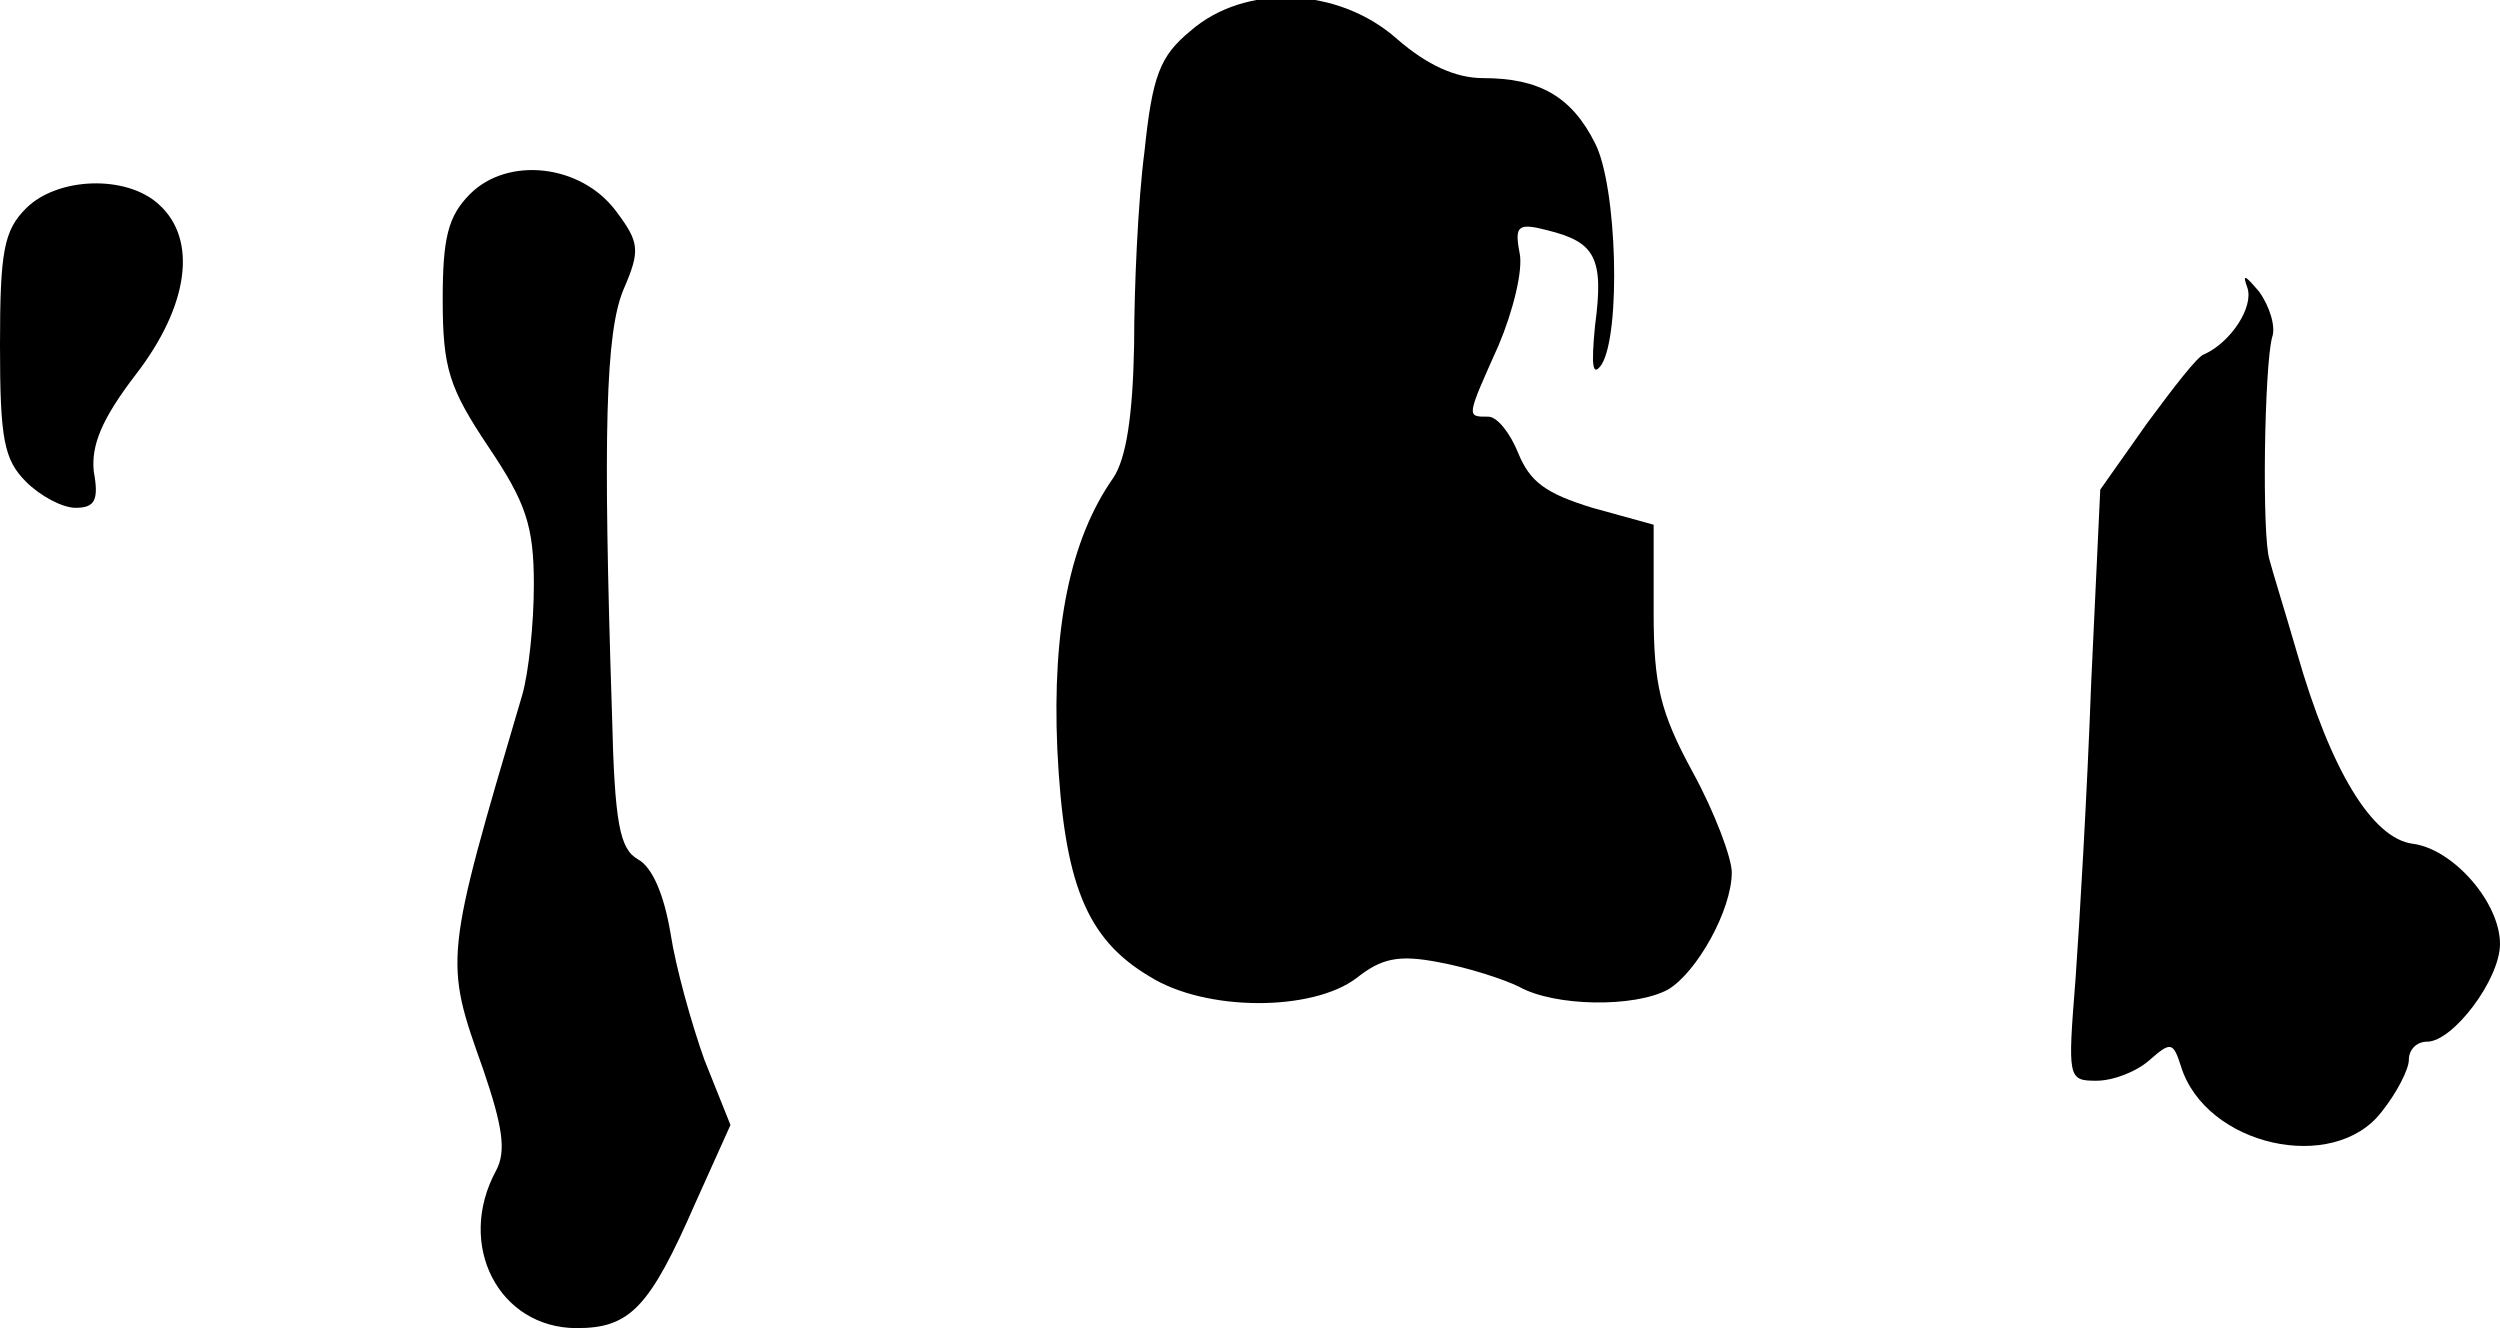 <?xml version="1.0" standalone="no"?>
<!DOCTYPE svg PUBLIC "-//W3C//DTD SVG 20010904//EN"
 "http://www.w3.org/TR/2001/REC-SVG-20010904/DTD/svg10.dtd">
<svg version="1.0" xmlns="http://www.w3.org/2000/svg"
 width="192pt" height="102pt" viewBox="0 0 192 102"
 preserveAspectRatio="xMidYMid meet">
<g transform="translate(0,102) scale(0.1,-0.1)"
fill="#000000" stroke="none">
<path fill="#000000" stroke="none" d="M914 996 c-23 -19 -29 -34 -35 -92 -5
-38 -8 -105 -8 -149 -1 -54 -6 -87 -16 -102 -33 -47 -47 -115 -43 -208 5 -103
22 -146 71 -175 43 -27 125 -27 159 -1 19 15 32 18 63 12 22 -4 50 -13 62 -19
27 -15 88 -16 114 -2 22 13 49 61 49 90 0 11 -13 46 -30 77 -25 46 -30 67 -30
123 l0 67 -47 13 c-36 11 -48 20 -57 42 -6 15 -16 28 -23 28 -17 0 -17 -1 8
55 11 26 19 58 16 71 -4 21 -1 23 22 17 36 -9 43 -21 36 -73 -3 -31 -2 -40 5
-30 15 24 12 137 -5 170 -18 36 -43 50 -86 50 -21 0 -43 10 -66 30 -45 40
-117 43 -159 6z"/>
<path fill="#000000" stroke="none" d="M361 871 c-17 -17 -21 -34 -21 -81 0
-53 5 -68 35 -113 29 -43 35 -61 35 -106 0 -30 -4 -68 -9 -85 -60 -203 -60
-203 -30 -287 15 -44 18 -63 10 -78 -31 -57 2 -121 62 -121 41 0 56 16 91 96
l27 60 -20 50 c-10 28 -22 71 -26 97 -5 30 -14 51 -25 57 -14 8 -18 27 -20
112 -7 216 -5 293 9 326 13 30 12 36 -6 60 -27 36 -83 42 -112 13z"/>
<path fill="#000000" stroke="none" d="M20 860 c-17 -17 -20 -33 -20 -105 0
-72 3 -88 20 -105 11 -11 28 -20 38 -20 15 0 18 6 14 28 -2 20 6 40 32 74 41
53 48 104 18 131 -25 23 -78 21 -102 -3z"/>
<path fill="#000000" stroke="none" d="M1726 799 c5 -15 -13 -42 -33 -51 -5
-1 -24 -26 -44 -53 l-36 -51 -7 -149 c-3 -83 -9 -185 -12 -227 -6 -76 -6 -78
16 -78 13 0 31 7 41 16 16 14 18 14 24 -5 19 -61 117 -83 154 -35 12 15 21 33
21 40 0 8 6 14 14 14 20 0 56 48 56 75 0 32 -36 73 -67 77 -31 4 -63 56 -89
147 -9 31 -19 63 -21 71 -6 18 -4 149 2 171 3 8 -2 24 -10 35 -11 13 -13 14
-9 3z"/>
</g>
</svg>
